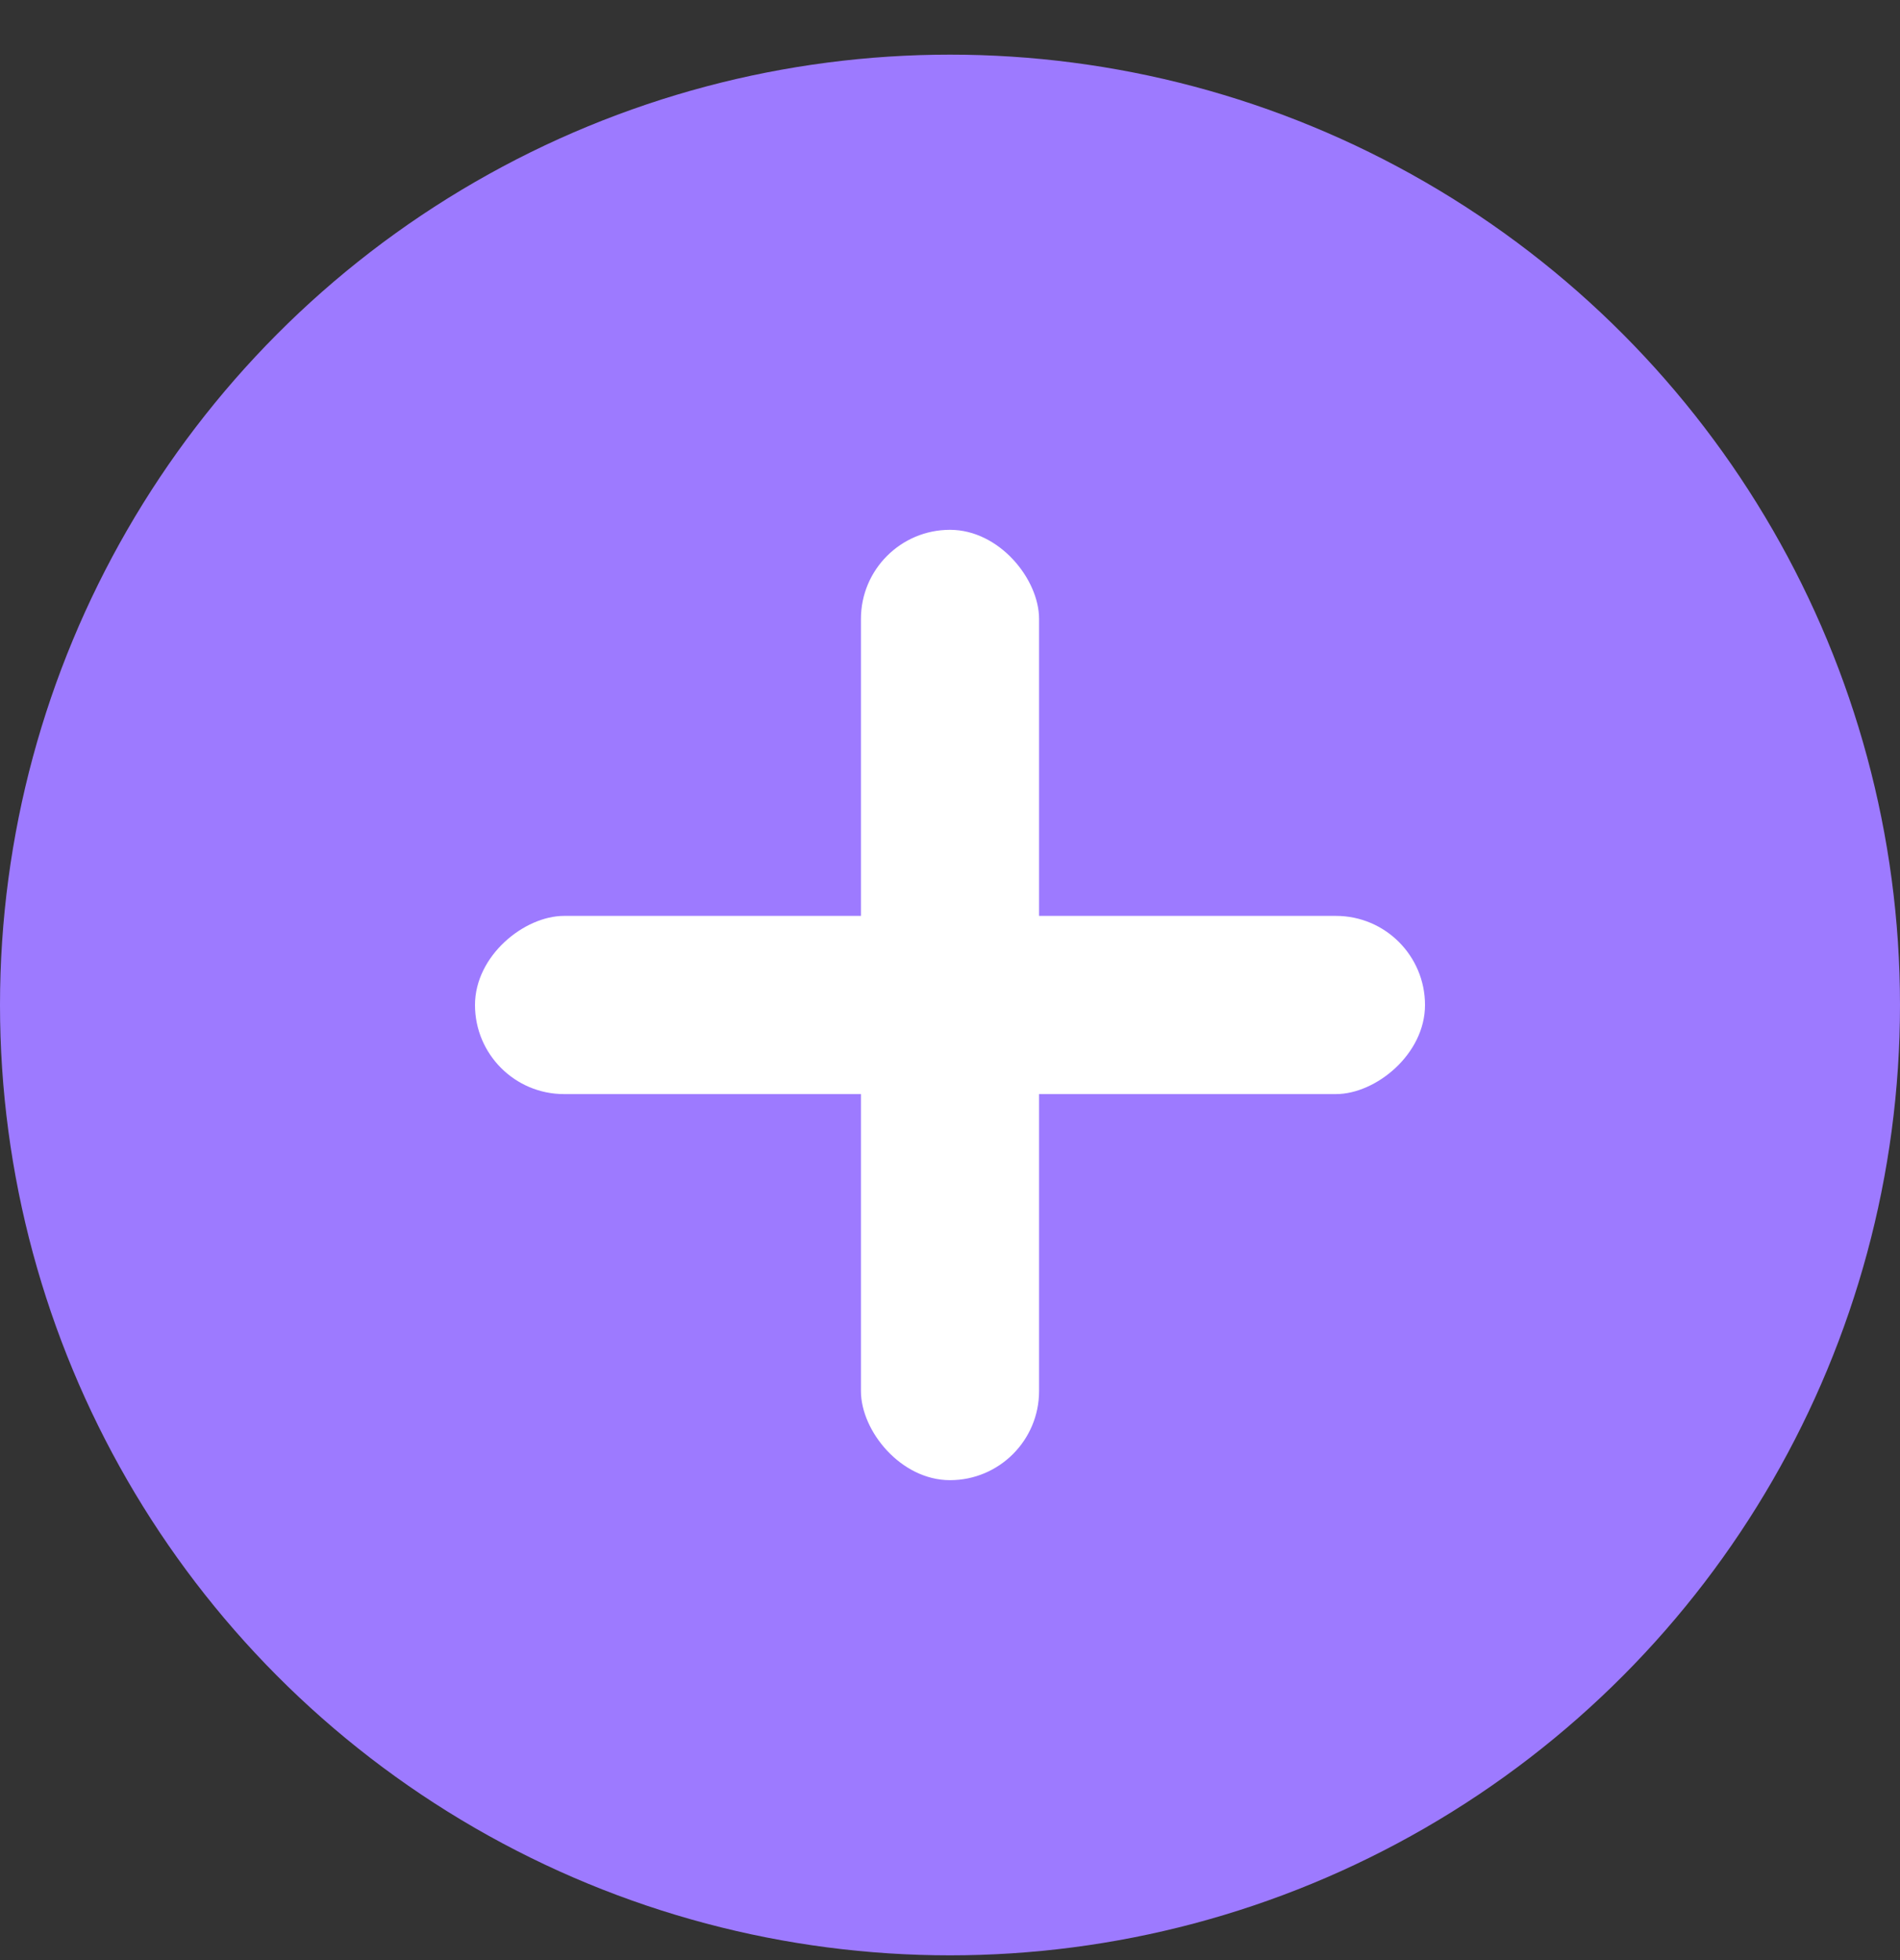 <svg width="32" height="33" viewBox="0 0 32 33" fill="none" xmlns="http://www.w3.org/2000/svg">
<rect x="0" y="0" width="32" height="33" fill="#333333" stroke="none"/>
<circle cx="16" cy="16.92" r="16" fill="#9D7AFF"/>
<rect x="14.5" y="8.92" width="3" height="16" rx="1.5" fill="white"/>
<rect x="24" y="15.42" width="3" height="16" rx="1.5" transform="rotate(90 24 15.42)" fill="white"/>
</svg>
